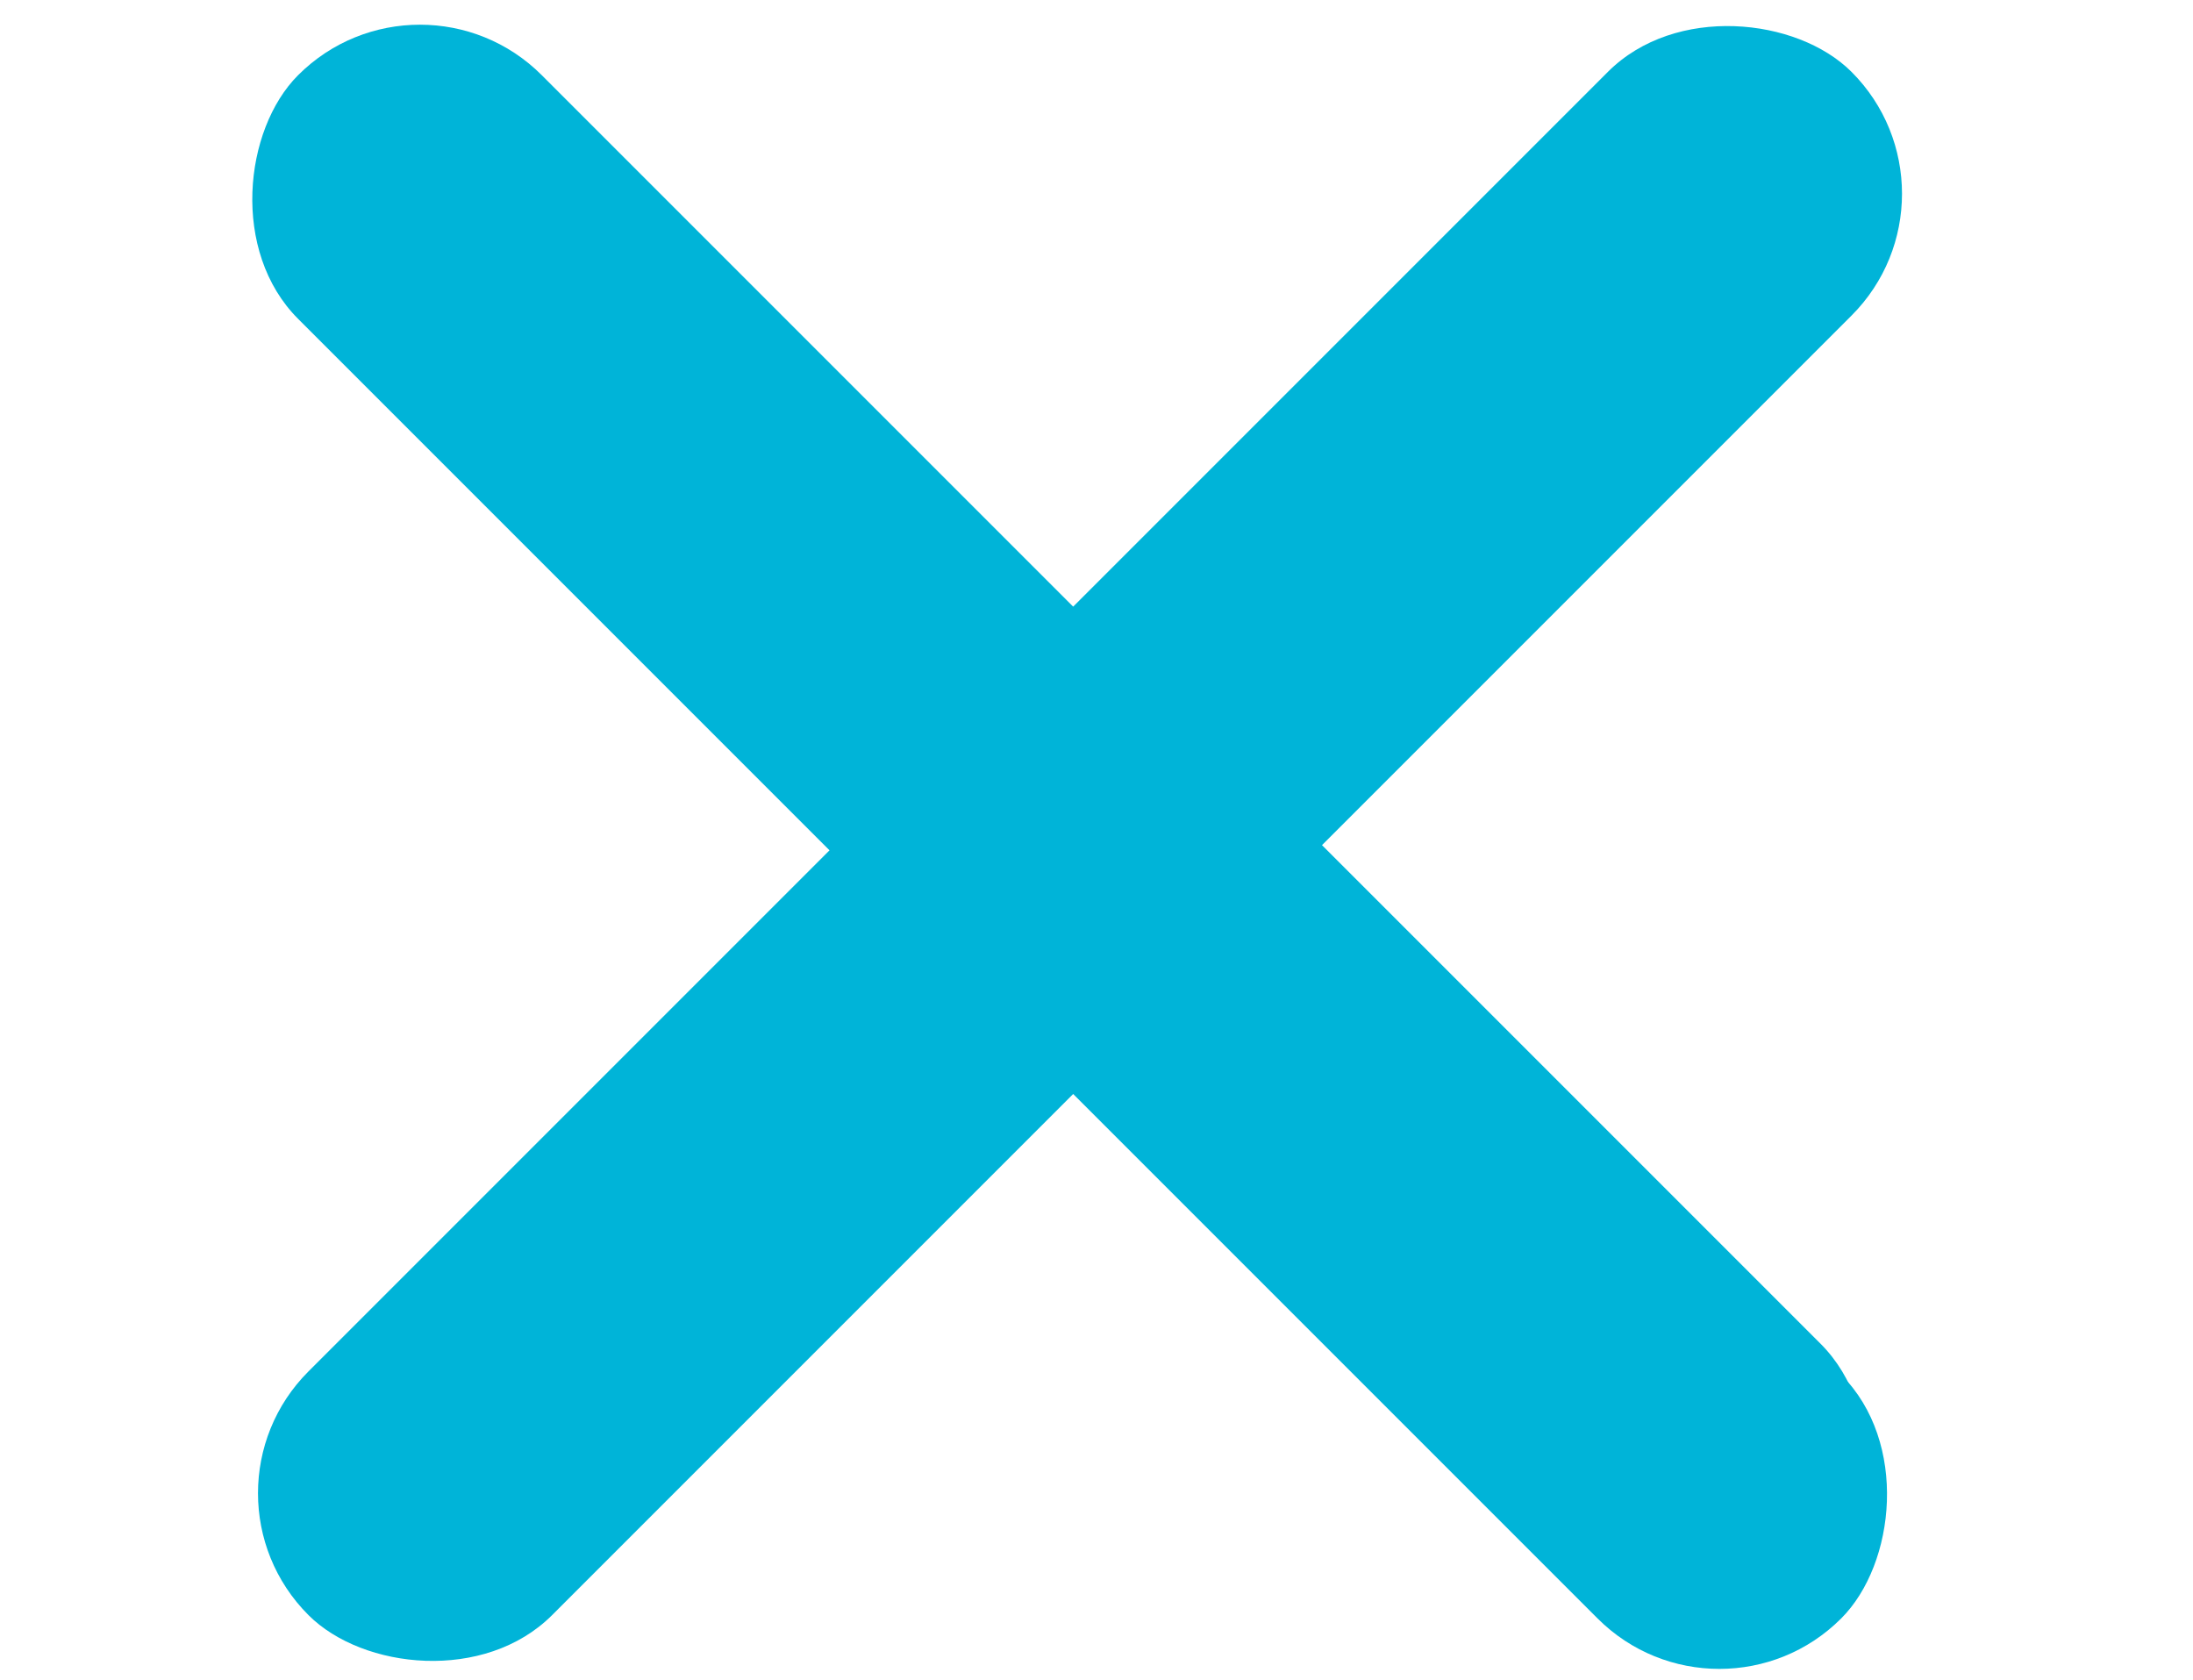 <svg width="47" height="36" viewBox="0 0 47 36" fill="none" xmlns="http://www.w3.org/2000/svg">
<rect x="9" y="-1" width="46.77" height="7.385" rx="3.692" transform="rotate(45 9 -1)" fill="#00B4D8"/>
<rect x="4" y="32" width="46.769" height="7.385" rx="3.692" transform="rotate(-45 4 32)" fill="#00B4D8"/>
<rect x="24.222" y="14" width="24.615" height="7.385" rx="3.692" transform="rotate(45 24.222 14)" fill="#00B4D8"/>
</svg>
